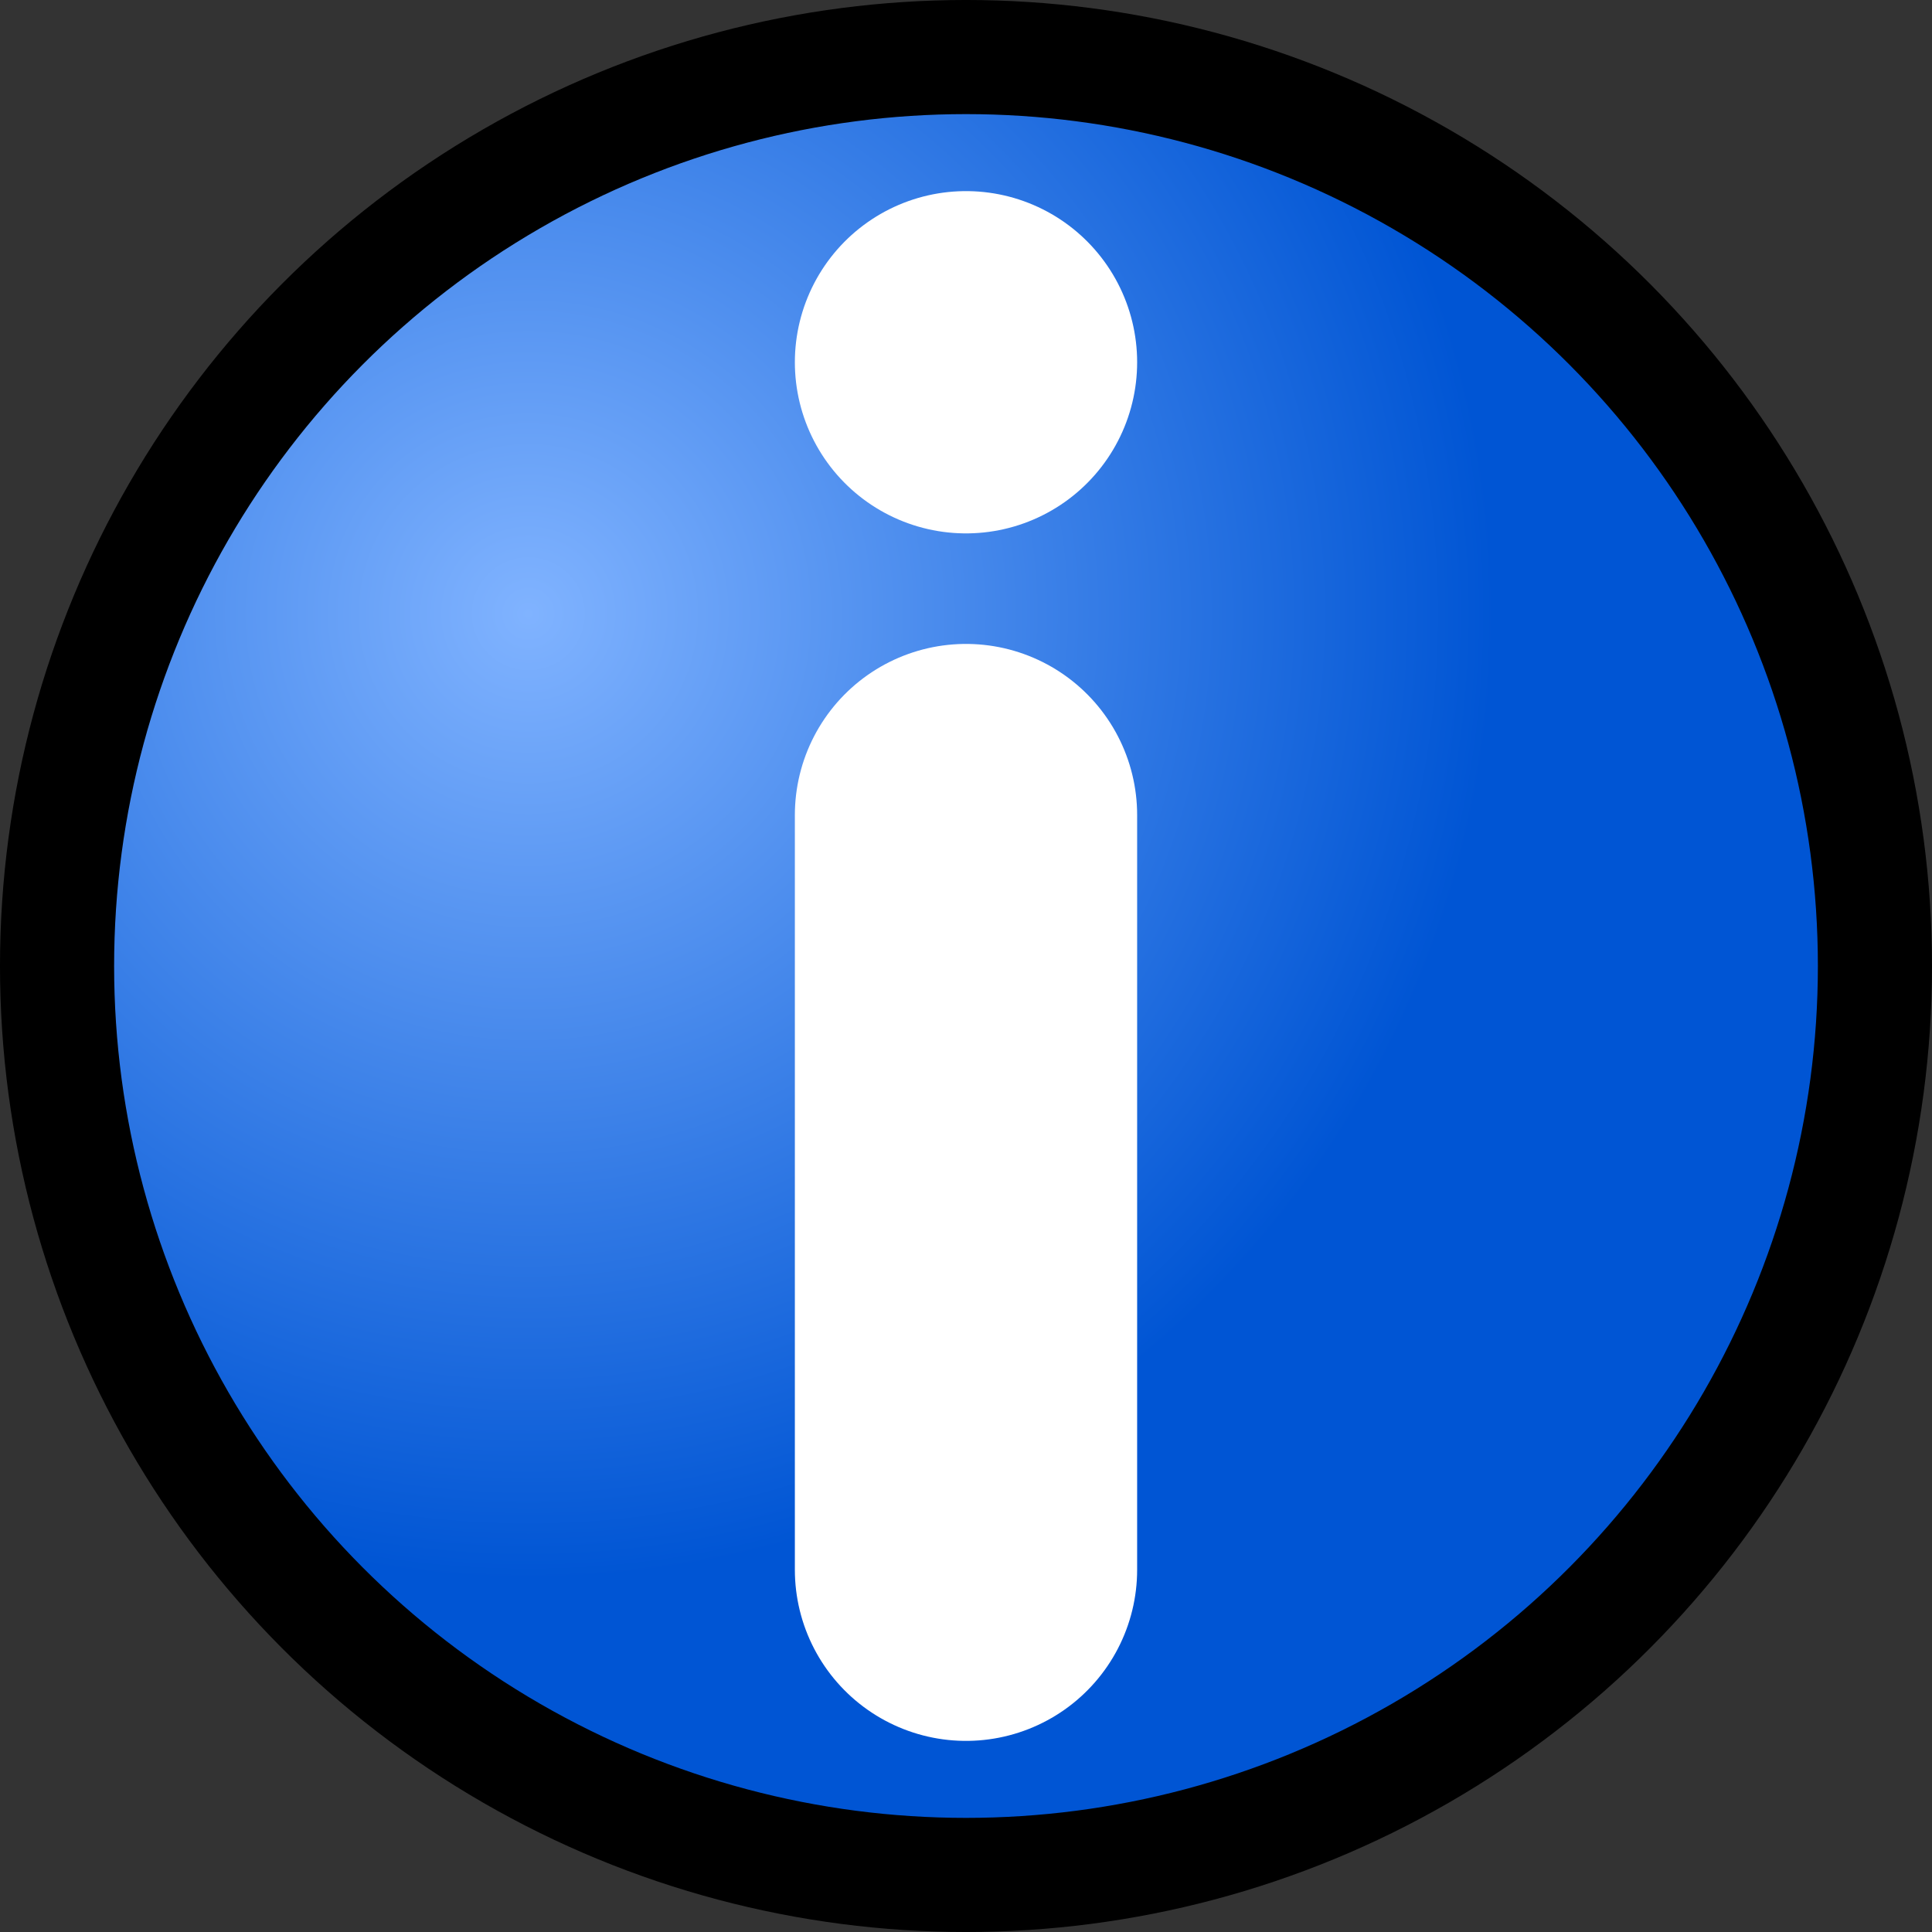 <?xml version="1.0" encoding="UTF-8" standalone="no"?>
<!-- Created with Inkscape (http://www.inkscape.org/) -->

<svg
   xmlns:dc="http://purl.org/dc/elements/1.1/"
   xmlns:cc="http://creativecommons.org/ns#"
   xmlns:rdf="http://www.w3.org/1999/02/22-rdf-syntax-ns#"
   xmlns:svg="http://www.w3.org/2000/svg"
   xmlns="http://www.w3.org/2000/svg"
   xmlns:xlink="http://www.w3.org/1999/xlink"
   xmlns:sodipodi="http://sodipodi.sourceforge.net/DTD/sodipodi-0.dtd"
   xmlns:inkscape="http://www.inkscape.org/namespaces/inkscape"
   width="128px"
   height="128px"
   viewBox="0 0 128 128"
   version="1.1"
   id="SVGRoot"
   inkscape:version="0.92.3 (2405546, 2018-03-11)"
   sodipodi:docname="range-information.svg">
  <rect x="0" y="0" width="128" height="128" fill="#333333" stroke="none"/>
  <sodipodi:namedview
     id="base"
     pagecolor="#ffffff"
     bordercolor="#666666"
     borderopacity="1.0"
     inkscape:pageopacity="0.0"
     inkscape:pageshadow="2"
     inkscape:zoom="2.8284271"
     inkscape:cx="-32.497072"
     inkscape:cy="12.191042"
     inkscape:document-units="px"
     inkscape:current-layer="layer1"
     showgrid="false"
     inkscape:window-width="1729"
     inkscape:window-height="987"
     inkscape:window-x="375"
     inkscape:window-y="69"
     inkscape:window-maximized="0"
     inkscape:grid-bbox="true"
     showguides="false">
    <inkscape:grid
       type="xygrid"
       id="grid1381" />
  </sodipodi:namedview>
  <defs
     id="defs815">
    <linearGradient
       inkscape:collect="always"
       id="linearGradient1572">
      <stop
         style="stop-color:#80b3ff;stop-opacity:1"
         offset="0"
         id="stop1568" />
      <stop
         style="stop-color:#0055d4;stop-opacity:1"
         offset="1"
         id="stop1570" />
    </linearGradient>
    <radialGradient
       inkscape:collect="always"
       xlink:href="#linearGradient1572"
       id="radialGradient1574"
       cx="35.009"
       cy="40.665"
       fx="35.009"
       fy="40.665"
       r="64"
       gradientUnits="userSpaceOnUse" />
  </defs>
  <g
     id="layer1"
     inkscape:groupmode="layer"
     inkscape:label="Background">
    <circle
       style="opacity:1;fill:url(#radialGradient1574);fill-opacity:1;stroke:#000000;stroke-width:7.561;stroke-linecap:round;stroke-linejoin:miter;stroke-miterlimit:4;stroke-dasharray:none;stroke-dashoffset:11.337;stroke-opacity:1"
       id="path1374"
       cx="64"
       cy="64"
       r="60.22" />
  </g>
  <g
     inkscape:groupmode="layer"
     id="layer2"
     inkscape:label="Symbol">
    <path
       style="fill:#ffffff;stroke:#ffffff;stroke-width:22.677;stroke-linecap:round;stroke-linejoin:miter;stroke-miterlimit:4;stroke-dasharray:none;stroke-opacity:1"
       d="M 64,104 V 54"
       id="path1377"
       inkscape:connector-curvature="0"
       sodipodi:nodetypes="cc" />
    <path
       sodipodi:nodetypes="cc"
       inkscape:connector-curvature="0"
       id="path1392"
       d="m 64,24 v 0"
       style="fill:#ffffff;stroke:#ffffff;stroke-width:22.677;stroke-linecap:round;stroke-linejoin:miter;stroke-miterlimit:4;stroke-dasharray:none;stroke-opacity:1" />
  </g>
</svg>
